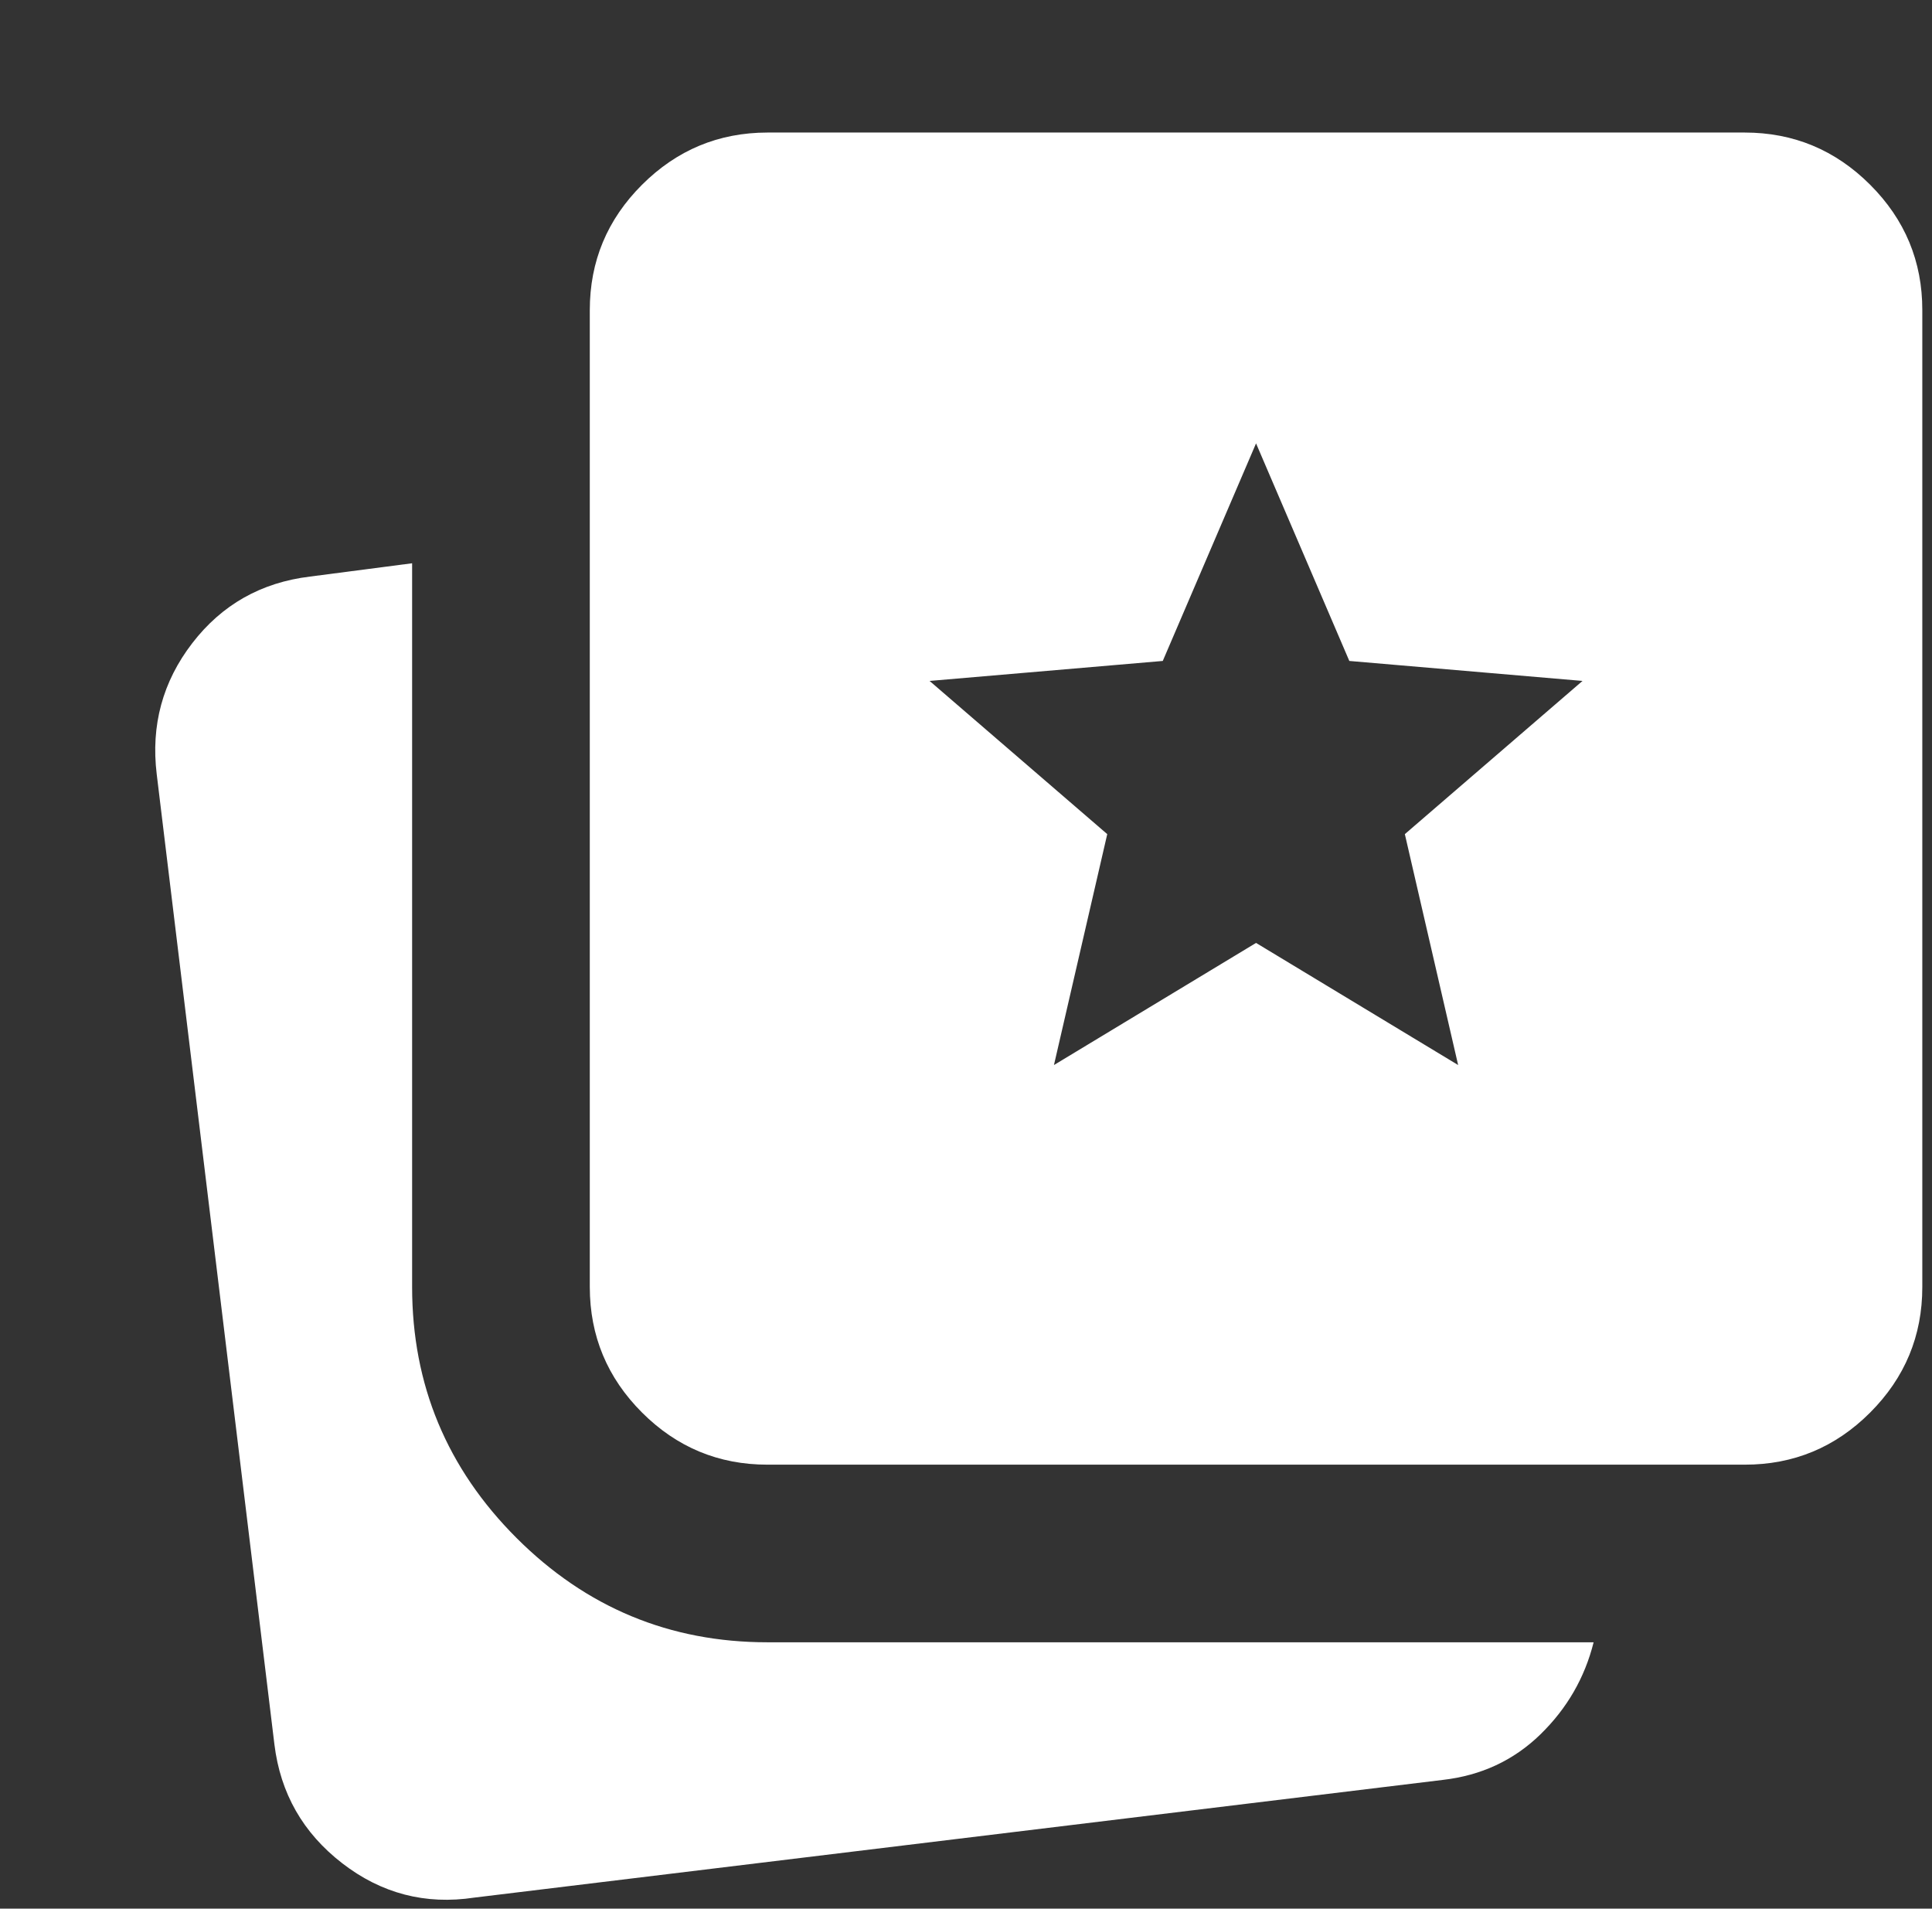 <svg width="164" height="162" viewBox="0 0 164 162" fill="none" xmlns="http://www.w3.org/2000/svg">
<rect x="0" y="0" width="164" height="162" fill="#333333" stroke="none"/>
<path d="M89.466 90.398L106.621 80.033L123.776 90.398L119.252 70.799L134.333 57.796L114.539 56.1L106.621 37.633L98.703 56.1L78.908 57.796L93.99 70.799L89.466 90.398ZM40.261 161.065C36.114 161.693 32.376 160.721 29.048 158.148C25.72 155.575 23.802 152.213 23.294 148.062L13.303 65.711C12.8 61.565 13.806 57.859 16.319 54.593C18.833 51.326 22.163 49.442 26.311 48.939L34.983 47.809V109.242C34.983 117.534 37.936 124.632 43.843 130.537C49.75 136.441 56.851 139.394 65.146 139.394H135.276C134.522 142.409 133.014 145.017 130.752 147.218C128.489 149.419 125.724 150.706 122.457 151.077L40.261 161.065ZM65.146 124.318C60.999 124.318 57.45 122.843 54.499 119.893C51.548 116.943 50.07 113.393 50.065 109.242V26.326C50.065 22.18 51.543 18.632 54.499 15.682C57.455 12.732 61.004 11.255 65.146 11.25H148.096C152.243 11.25 155.795 12.727 158.751 15.682C161.707 18.637 163.182 22.185 163.177 26.326V109.242C163.177 113.388 161.702 116.938 158.751 119.893C155.8 122.848 152.248 124.323 148.096 124.318H65.146Z" fill="white"/>
</svg>
